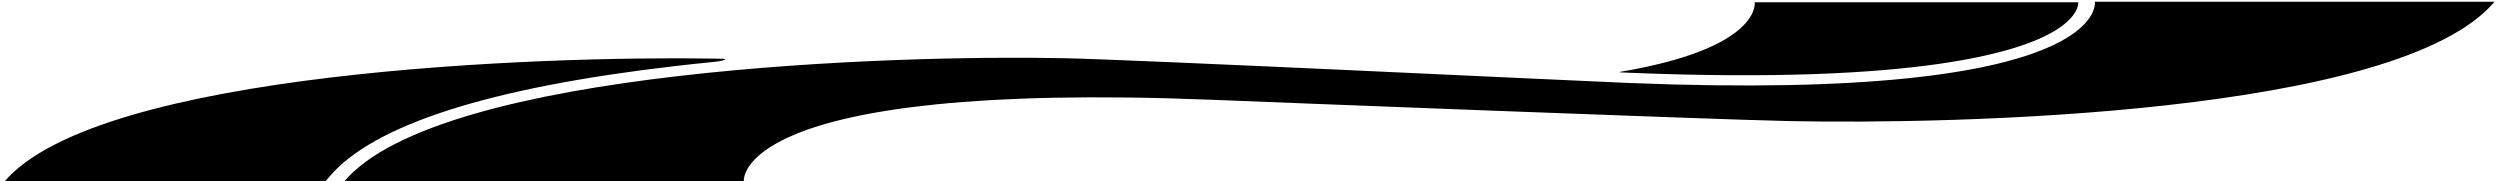 <?xml version="1.0" encoding="UTF-8"?>
<svg xmlns="http://www.w3.org/2000/svg" xmlns:xlink="http://www.w3.org/1999/xlink" width="538pt" height="39pt" viewBox="0 0 538 39" version="1.1">
<g id="surface1">
<path style=" stroke:none;fill-rule:nonzero;fill:rgb(0%,0%,0%);fill-opacity:1;" d="M 145.332 14.211 C 105.363 18.84 80.309 26.863 70.859 38.055 L 69.906 39.184 L 0.855 39.184 C 21.074 15.234 116.902 12.02 153.648 12.609 C 154.336 12.621 154.996 12.633 155.641 12.648 C 156.691 12.668 155.738 13.117 153.777 13.309 C 150.945 13.586 148.121 13.887 145.332 14.211 Z M 350.875 15.668 C 413.234 18.188 434.855 11.082 442.195 6.625 C 446.965 3.727 447.234 1.188 447.234 0.652 C 447.234 0.594 447.23 0.562 447.23 0.551 C 447.23 0.547 447.227 0.523 447.223 0.492 L 377.609 0.492 C 377.609 0.492 379.238 10.305 348.719 15.449 C 348.512 15.484 348.52 15.57 348.719 15.578 C 349.566 15.617 350.293 15.648 350.875 15.668 Z M 450.816 0.371 C 450.816 0.371 454.418 22.051 350.637 17.859 C 336.859 17.305 245.328 12.871 228.848 12.523 C 193.711 11.785 94.656 14.664 74.059 39.062 L 160.07 39.062 C 160.07 39.062 157.23 17.293 261.012 21.48 C 274.789 22.039 368.508 25.711 384.988 26.055 C 420.125 26.793 516.227 24.77 536.828 0.371 L 450.816 0.371 "/>
</g>
</svg>
